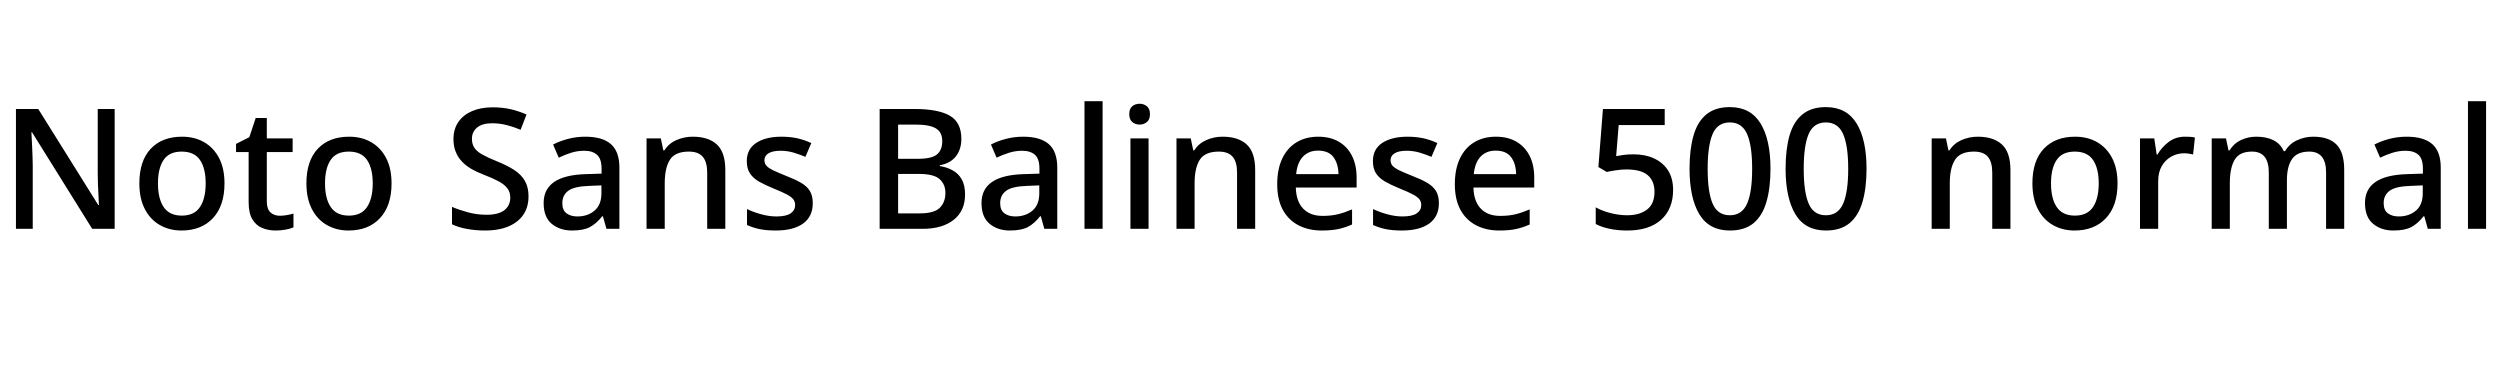 <svg xmlns="http://www.w3.org/2000/svg" xmlns:xlink="http://www.w3.org/1999/xlink" width="357.36" height="52.824"><path fill="black" d="M16.39 15.58L16.39 32.71L13.18 32.71L4.58 18.91L4.49 18.91Q4.54 19.87 4.60 21.11Q4.66 22.34 4.68 23.64L4.68 23.64L4.68 32.71L2.28 32.71L2.28 15.58L5.47 15.58L14.04 29.30L14.14 29.30Q14.11 28.80 14.08 28.02Q14.04 27.24 14.00 26.38Q13.97 25.51 13.97 24.72L13.97 24.72L13.97 15.58L16.39 15.58ZM32.09 26.21L32.09 26.21Q32.09 29.42 30.43 31.19Q28.78 32.95 25.94 32.95L25.94 32.95Q24.22 32.95 22.85 32.17Q21.48 31.39 20.70 29.88Q19.92 28.37 19.92 26.21L19.92 26.21Q19.92 22.99 21.55 21.26Q23.18 19.54 26.02 19.54L26.02 19.54Q27.82 19.54 29.17 20.32Q30.53 21.10 31.31 22.58Q32.09 24.07 32.09 26.21ZM22.58 26.21L22.58 26.21Q22.58 28.39 23.40 29.60Q24.22 30.82 25.99 30.82L25.99 30.82Q27.77 30.82 28.58 29.60Q29.40 28.39 29.40 26.21L29.40 26.21Q29.40 24.05 28.58 22.86Q27.77 21.67 25.97 21.67L25.97 21.67Q24.19 21.67 23.39 22.86Q22.58 24.05 22.58 26.21ZM40.01 30.84L40.01 30.84Q40.51 30.84 41.04 30.74Q41.57 30.65 41.95 30.53L41.95 30.53L41.95 32.50Q41.54 32.69 40.84 32.82Q40.13 32.95 39.41 32.95L39.41 32.95Q38.35 32.95 37.48 32.59Q36.60 32.23 36.07 31.34Q35.54 30.46 35.54 28.85L35.54 28.85L35.54 21.74L33.74 21.74L33.74 20.57L35.64 19.61L36.55 16.87L38.14 16.87L38.14 19.78L41.83 19.78L41.83 21.74L38.14 21.74L38.14 28.82Q38.14 29.86 38.65 30.35Q39.17 30.84 40.01 30.84ZM55.97 26.21L55.97 26.21Q55.97 29.42 54.31 31.19Q52.66 32.95 49.82 32.95L49.82 32.95Q48.10 32.95 46.73 32.17Q45.36 31.39 44.58 29.88Q43.80 28.37 43.80 26.21L43.80 26.21Q43.80 22.99 45.43 21.26Q47.06 19.54 49.90 19.54L49.90 19.54Q51.70 19.54 53.05 20.32Q54.41 21.10 55.19 22.58Q55.97 24.07 55.97 26.21ZM46.46 26.21L46.46 26.21Q46.46 28.39 47.28 29.60Q48.10 30.82 49.87 30.82L49.87 30.82Q51.65 30.82 52.46 29.60Q53.28 28.39 53.28 26.21L53.28 26.21Q53.28 24.05 52.46 22.86Q51.65 21.67 49.85 21.67L49.85 21.67Q48.07 21.67 47.27 22.86Q46.46 24.05 46.46 26.21ZM75.55 28.08L75.55 28.08Q75.55 30.36 73.90 31.66Q72.24 32.95 69.36 32.95L69.36 32.95Q67.97 32.95 66.74 32.72Q65.52 32.50 64.61 32.06L64.61 32.06L64.61 29.57Q65.59 30.00 66.89 30.35Q68.18 30.70 69.53 30.70L69.53 30.70Q71.26 30.70 72.10 30.04Q72.94 29.38 72.94 28.25L72.94 28.25Q72.94 27.48 72.54 26.94Q72.14 26.40 71.32 25.94Q70.49 25.49 69.12 24.96L69.12 24.96Q68.18 24.60 67.40 24.16Q66.62 23.71 66.05 23.11Q65.47 22.51 65.15 21.72Q64.82 20.93 64.82 19.87L64.82 19.87Q64.82 18.46 65.52 17.44Q66.22 16.42 67.48 15.88Q68.74 15.34 70.42 15.34L70.42 15.34Q71.81 15.34 73.00 15.61Q74.18 15.89 75.26 16.37L75.26 16.37L74.42 18.55Q73.44 18.14 72.43 17.88Q71.42 17.62 70.34 17.62L70.34 17.62Q68.93 17.62 68.20 18.23Q67.46 18.84 67.46 19.85L67.46 19.85Q67.46 20.62 67.82 21.14Q68.18 21.67 68.96 22.10Q69.74 22.54 71.04 23.06L71.04 23.06Q72.48 23.64 73.49 24.29Q74.50 24.94 75.02 25.84Q75.55 26.74 75.55 28.08ZM83.66 19.54L83.66 19.54Q86.11 19.54 87.32 20.60Q88.54 21.67 88.54 23.95L88.54 23.95L88.54 32.71L86.69 32.71L86.18 30.91L86.09 30.91Q85.25 31.97 84.32 32.46Q83.40 32.95 81.77 32.95L81.77 32.95Q80.02 32.95 78.86 31.99Q77.71 31.03 77.71 29.02L77.71 29.02Q77.71 27.05 79.20 26.02Q80.69 24.98 83.76 24.89L83.76 24.89L85.99 24.82L85.99 24.12Q85.99 22.70 85.34 22.13Q84.70 21.55 83.52 21.55L83.52 21.55Q82.54 21.55 81.62 21.84Q80.71 22.13 79.87 22.54L79.87 22.54L79.06 20.66Q79.97 20.18 81.17 19.86Q82.37 19.54 83.66 19.54ZM85.97 26.50L84.24 26.57Q82.06 26.64 81.22 27.28Q80.38 27.91 80.38 29.04L80.38 29.04Q80.38 30.05 80.98 30.49Q81.58 30.94 82.54 30.94L82.54 30.94Q84 30.94 84.98 30.11Q85.97 29.28 85.97 27.62L85.97 27.62L85.97 26.50ZM99.02 19.54L99.02 19.54Q101.26 19.54 102.47 20.65Q103.68 21.77 103.68 24.29L103.68 24.29L103.68 32.71L101.09 32.71L101.09 24.67Q101.09 23.16 100.46 22.42Q99.84 21.67 98.47 21.67L98.47 21.67Q96.50 21.67 95.76 22.84Q95.02 24.00 95.02 26.21L95.02 26.21L95.02 32.71L92.42 32.71L92.42 19.78L94.46 19.78L94.82 21.50L94.97 21.50Q95.59 20.50 96.70 20.02Q97.80 19.54 99.02 19.54ZM116.18 29.04L116.18 29.04Q116.18 30.96 114.79 31.96Q113.40 32.95 110.90 32.95L110.90 32.95Q109.56 32.95 108.58 32.75Q107.59 32.54 106.78 32.16L106.78 32.16L106.78 29.88Q107.64 30.31 108.78 30.62Q109.92 30.94 110.98 30.94L110.98 30.94Q112.39 30.94 113.03 30.49Q113.66 30.05 113.66 29.30L113.66 29.30Q113.66 28.87 113.42 28.52Q113.18 28.18 112.52 27.82Q111.86 27.46 110.59 26.95L110.59 26.95Q109.37 26.45 108.50 25.96Q107.64 25.46 107.20 24.78Q106.75 24.10 106.75 23.02L106.75 23.02Q106.75 21.31 108.11 20.42Q109.46 19.54 111.70 19.54L111.70 19.54Q112.90 19.54 113.94 19.76Q114.98 19.99 115.97 20.45L115.97 20.45L115.13 22.42Q114.26 22.06 113.39 21.80Q112.51 21.55 111.58 21.55L111.58 21.55Q110.45 21.55 109.86 21.91Q109.27 22.27 109.27 22.90L109.27 22.90Q109.27 23.35 109.55 23.68Q109.82 24.00 110.51 24.34Q111.19 24.67 112.39 25.15L112.39 25.15Q113.59 25.61 114.44 26.09Q115.30 26.57 115.74 27.26Q116.18 27.96 116.18 29.04ZM125.74 15.58L130.78 15.58Q134.06 15.58 135.74 16.52Q137.42 17.47 137.42 19.85L137.42 19.85Q137.42 21.36 136.63 22.36Q135.84 23.35 134.35 23.62L134.35 23.62L134.35 23.74Q135.36 23.90 136.18 24.35Q136.99 24.79 137.47 25.63Q137.95 26.47 137.95 27.82L137.95 27.82Q137.95 30.14 136.32 31.43Q134.69 32.71 131.88 32.71L131.88 32.71L125.74 32.71L125.74 15.58ZM128.38 22.70L131.18 22.70Q133.20 22.70 133.94 22.07Q134.69 21.43 134.69 20.18L134.69 20.18Q134.69 18.91 133.79 18.36Q132.89 17.81 130.90 17.81L130.90 17.81L128.38 17.81L128.38 22.70ZM131.33 24.86L128.38 24.86L128.38 30.50L131.47 30.50Q133.54 30.50 134.34 29.70Q135.14 28.90 135.14 27.58L135.14 27.58Q135.14 26.35 134.32 25.61Q133.49 24.86 131.33 24.86L131.33 24.86ZM146.26 19.54L146.26 19.54Q148.70 19.54 149.92 20.60Q151.13 21.67 151.13 23.95L151.13 23.95L151.13 32.71L149.28 32.71L148.78 30.91L148.68 30.91Q147.84 31.97 146.92 32.46Q145.99 32.95 144.36 32.95L144.36 32.95Q142.61 32.95 141.46 31.99Q140.30 31.03 140.30 29.02L140.30 29.02Q140.30 27.05 141.79 26.02Q143.28 24.98 146.35 24.89L146.35 24.89L148.58 24.82L148.58 24.12Q148.58 22.70 147.94 22.13Q147.29 21.55 146.11 21.55L146.11 21.55Q145.13 21.55 144.22 21.84Q143.30 22.13 142.46 22.54L142.46 22.54L141.65 20.66Q142.56 20.18 143.76 19.86Q144.96 19.54 146.26 19.54ZM148.56 26.50L146.83 26.57Q144.65 26.64 143.81 27.28Q142.97 27.91 142.97 29.04L142.97 29.04Q142.97 30.05 143.57 30.49Q144.17 30.94 145.13 30.94L145.13 30.94Q146.59 30.94 147.58 30.11Q148.56 29.28 148.56 27.62L148.56 27.62L148.56 26.50ZM157.61 14.47L157.61 32.71L155.02 32.71L155.02 14.47L157.61 14.47ZM161.59 19.78L164.18 19.78L164.18 32.71L161.59 32.71L161.59 19.78ZM162.91 14.83L162.91 14.83Q163.49 14.83 163.93 15.18Q164.38 15.53 164.38 16.32L164.38 16.32Q164.38 17.09 163.93 17.45Q163.49 17.81 162.91 17.81L162.91 17.81Q162.29 17.81 161.86 17.45Q161.42 17.09 161.42 16.32L161.42 16.32Q161.42 15.53 161.86 15.18Q162.29 14.83 162.91 14.83ZM174.77 19.54L174.77 19.54Q177 19.54 178.21 20.65Q179.42 21.77 179.42 24.29L179.42 24.29L179.42 32.71L176.83 32.71L176.83 24.67Q176.83 23.16 176.21 22.42Q175.58 21.67 174.22 21.67L174.22 21.67Q172.25 21.67 171.50 22.84Q170.76 24.00 170.76 26.21L170.76 26.21L170.76 32.71L168.17 32.71L168.17 19.78L170.21 19.78L170.57 21.50L170.71 21.50Q171.34 20.50 172.44 20.02Q173.54 19.54 174.77 19.54ZM188.42 19.54L188.42 19.54Q190.13 19.54 191.35 20.24Q192.58 20.95 193.25 22.26Q193.92 23.57 193.92 25.39L193.92 25.39L193.92 26.81L185.23 26.81Q185.28 28.78 186.28 29.82Q187.27 30.86 189.05 30.86L189.05 30.86Q190.30 30.86 191.27 30.62Q192.24 30.38 193.27 29.93L193.27 29.93L193.27 32.09Q192.31 32.52 191.32 32.74Q190.32 32.95 188.93 32.95L188.93 32.95Q187.06 32.95 185.62 32.21Q184.18 31.46 183.37 29.99Q182.57 28.51 182.57 26.33L182.57 26.33Q182.57 24.17 183.30 22.64Q184.03 21.12 185.35 20.33Q186.67 19.54 188.42 19.54ZM188.40 21.53L188.40 21.53Q187.06 21.53 186.24 22.40Q185.42 23.28 185.28 24.89L185.28 24.89L191.33 24.89Q191.30 23.40 190.61 22.46Q189.91 21.53 188.40 21.53ZM205.68 29.04L205.68 29.04Q205.68 30.96 204.29 31.96Q202.90 32.95 200.40 32.95L200.40 32.95Q199.06 32.95 198.07 32.75Q197.09 32.54 196.27 32.16L196.27 32.16L196.27 29.88Q197.14 30.31 198.28 30.62Q199.42 30.94 200.47 30.94L200.47 30.94Q201.89 30.94 202.52 30.49Q203.16 30.05 203.16 29.30L203.16 29.30Q203.16 28.87 202.92 28.52Q202.68 28.18 202.02 27.82Q201.36 27.46 200.09 26.95L200.09 26.95Q198.86 26.45 198 25.96Q197.14 25.46 196.69 24.78Q196.25 24.10 196.25 23.02L196.25 23.02Q196.25 21.31 197.60 20.42Q198.96 19.54 201.19 19.54L201.19 19.54Q202.39 19.54 203.44 19.76Q204.48 19.99 205.46 20.45L205.46 20.45L204.62 22.42Q203.76 22.06 202.88 21.80Q202.01 21.55 201.07 21.55L201.07 21.55Q199.94 21.55 199.36 21.91Q198.77 22.27 198.77 22.90L198.77 22.90Q198.77 23.35 199.04 23.68Q199.32 24.00 200.00 24.34Q200.69 24.67 201.89 25.15L201.89 25.15Q203.09 25.61 203.94 26.09Q204.79 26.57 205.24 27.26Q205.68 27.96 205.68 29.04ZM213.82 19.54L213.82 19.54Q215.52 19.54 216.74 20.24Q217.97 20.95 218.64 22.26Q219.31 23.57 219.31 25.39L219.31 25.39L219.31 26.81L210.62 26.81Q210.67 28.78 211.67 29.82Q212.66 30.86 214.44 30.86L214.44 30.86Q215.69 30.86 216.66 30.62Q217.63 30.38 218.66 29.93L218.66 29.93L218.66 32.09Q217.70 32.52 216.71 32.74Q215.71 32.95 214.32 32.95L214.32 32.95Q212.45 32.95 211.01 32.21Q209.57 31.46 208.76 29.99Q207.96 28.51 207.96 26.33L207.96 26.33Q207.96 24.17 208.69 22.64Q209.42 21.12 210.74 20.33Q212.06 19.54 213.82 19.54ZM213.79 21.53L213.79 21.53Q212.45 21.53 211.63 22.40Q210.82 23.28 210.67 24.89L210.67 24.89L216.72 24.89Q216.70 23.40 216 22.46Q215.30 21.53 213.79 21.53ZM233.50 22.06L233.50 22.06Q235.20 22.06 236.47 22.66Q237.74 23.26 238.45 24.38Q239.16 25.51 239.16 27.14L239.16 27.14Q239.16 29.86 237.46 31.40Q235.75 32.95 232.61 32.95L232.61 32.95Q231.26 32.95 230.10 32.71Q228.94 32.47 228.10 32.02L228.10 32.02L228.10 29.64Q228.98 30.14 230.22 30.46Q231.46 30.77 232.58 30.77L232.58 30.77Q234.38 30.77 235.44 29.95Q236.50 29.14 236.50 27.41L236.50 27.41Q236.50 25.85 235.52 25.03Q234.55 24.22 232.49 24.22L232.49 24.22Q231.82 24.22 231 24.34Q230.18 24.46 229.68 24.58L229.68 24.58L228.48 23.88L229.13 15.58L237.96 15.58L237.96 17.88L231.38 17.88L231.02 22.32Q231.43 22.25 232.04 22.15Q232.66 22.06 233.50 22.06ZM253.08 24.12L253.08 24.12Q253.08 26.88 252.50 28.86Q251.93 30.84 250.66 31.90Q249.38 32.95 247.27 32.95L247.27 32.95Q244.30 32.95 242.90 30.61Q241.51 28.27 241.51 24.12L241.51 24.12Q241.51 21.34 242.08 19.37Q242.64 17.40 243.91 16.36Q245.18 15.31 247.27 15.31L247.27 15.31Q250.22 15.31 251.65 17.63Q253.08 19.94 253.08 24.12ZM244.10 24.12L244.10 24.12Q244.10 27.46 244.81 29.11Q245.52 30.77 247.27 30.77L247.27 30.77Q249.00 30.77 249.73 29.12Q250.46 27.48 250.46 24.12L250.46 24.12Q250.46 20.81 249.73 19.15Q249.00 17.50 247.27 17.50L247.27 17.50Q245.52 17.50 244.81 19.15Q244.10 20.81 244.10 24.12ZM266.81 24.12L266.81 24.12Q266.81 26.88 266.23 28.86Q265.66 30.84 264.38 31.90Q263.11 32.95 261 32.95L261 32.95Q258.02 32.95 256.63 30.61Q255.24 28.27 255.24 24.12L255.24 24.12Q255.24 21.34 255.80 19.37Q256.37 17.40 257.64 16.36Q258.91 15.31 261 15.31L261 15.31Q263.95 15.31 265.38 17.63Q266.81 19.94 266.81 24.12ZM257.83 24.12L257.83 24.12Q257.83 27.46 258.54 29.11Q259.25 30.77 261 30.77L261 30.77Q262.73 30.77 263.46 29.12Q264.19 27.48 264.19 24.12L264.19 24.12Q264.19 20.81 263.46 19.15Q262.73 17.50 261 17.50L261 17.50Q259.25 17.50 258.54 19.15Q257.83 20.81 257.83 24.12ZM282.72 19.54L282.72 19.54Q284.95 19.54 286.16 20.65Q287.38 21.77 287.38 24.29L287.38 24.29L287.38 32.71L284.78 32.71L284.78 24.67Q284.78 23.16 284.16 22.42Q283.54 21.67 282.17 21.67L282.17 21.67Q280.20 21.67 279.46 22.84Q278.71 24.00 278.71 26.21L278.71 26.21L278.71 32.71L276.12 32.71L276.12 19.78L278.16 19.78L278.52 21.50L278.66 21.50Q279.29 20.50 280.39 20.02Q281.50 19.54 282.72 19.54ZM302.69 26.21L302.69 26.21Q302.69 29.42 301.03 31.19Q299.38 32.95 296.54 32.95L296.54 32.95Q294.82 32.95 293.45 32.17Q292.08 31.39 291.30 29.88Q290.52 28.37 290.52 26.21L290.52 26.21Q290.52 22.99 292.15 21.26Q293.78 19.54 296.62 19.54L296.62 19.54Q298.42 19.54 299.77 20.32Q301.13 21.10 301.91 22.58Q302.69 24.07 302.69 26.21ZM293.18 26.21L293.18 26.21Q293.18 28.39 294.00 29.60Q294.82 30.82 296.59 30.82L296.59 30.82Q298.37 30.82 299.18 29.60Q300.00 28.39 300.00 26.21L300.00 26.21Q300.00 24.05 299.18 22.86Q298.37 21.67 296.57 21.67L296.57 21.67Q294.79 21.67 293.99 22.86Q293.18 24.05 293.18 26.21ZM312.34 19.54L312.34 19.54Q312.67 19.54 313.07 19.56Q313.46 19.58 313.75 19.66L313.75 19.66L313.49 22.08Q313.22 22.01 312.86 21.96Q312.50 21.91 312.19 21.91L312.19 21.91Q311.23 21.91 310.38 22.38Q309.53 22.85 309.01 23.74Q308.50 24.62 308.50 25.92L308.50 25.92L308.50 32.71L305.90 32.71L305.90 19.78L307.94 19.78L308.28 22.08L308.40 22.08Q309.02 21.02 310.01 20.28Q310.99 19.54 312.34 19.54ZM330.67 19.54L330.67 19.54Q332.88 19.54 333.98 20.65Q335.09 21.77 335.09 24.29L335.09 24.29L335.09 32.71L332.50 32.71L332.50 24.65Q332.50 21.67 330.10 21.67L330.10 21.67Q328.37 21.67 327.64 22.73Q326.90 23.78 326.90 25.78L326.90 25.78L326.90 32.71L324.31 32.71L324.31 24.65Q324.31 21.67 321.91 21.67L321.91 21.67Q320.11 21.67 319.43 22.84Q318.74 24.00 318.74 26.21L318.74 26.21L318.74 32.71L316.15 32.71L316.15 19.78L318.19 19.78L318.55 21.50L318.70 21.50Q319.30 20.50 320.33 20.02Q321.36 19.54 322.51 19.54L322.51 19.54Q323.98 19.54 324.97 20.04Q325.97 20.54 326.45 21.60L326.45 21.60L326.64 21.60Q327.26 20.54 328.37 20.04Q329.47 19.54 330.67 19.54ZM344.02 19.54L344.02 19.54Q346.46 19.54 347.68 20.60Q348.89 21.67 348.89 23.95L348.89 23.95L348.89 32.71L347.04 32.71L346.54 30.91L346.44 30.91Q345.60 31.97 344.68 32.46Q343.75 32.95 342.12 32.95L342.12 32.95Q340.37 32.95 339.22 31.99Q338.06 31.03 338.06 29.02L338.06 29.02Q338.06 27.05 339.55 26.02Q341.04 24.98 344.11 24.89L344.11 24.89L346.34 24.82L346.34 24.12Q346.34 22.70 345.70 22.13Q345.05 21.55 343.87 21.55L343.87 21.55Q342.89 21.55 341.98 21.84Q341.06 22.13 340.22 22.54L340.22 22.54L339.41 20.66Q340.32 20.18 341.52 19.86Q342.72 19.54 344.02 19.54ZM346.32 26.50L344.59 26.57Q342.41 26.64 341.57 27.28Q340.73 27.91 340.73 29.04L340.73 29.04Q340.73 30.05 341.33 30.49Q341.93 30.94 342.89 30.94L342.89 30.94Q344.35 30.94 345.34 30.11Q346.32 29.28 346.32 27.62L346.32 27.62L346.32 26.50ZM355.37 14.47L355.37 32.71L352.78 32.71L352.78 14.47L355.37 14.47Z"/></svg>